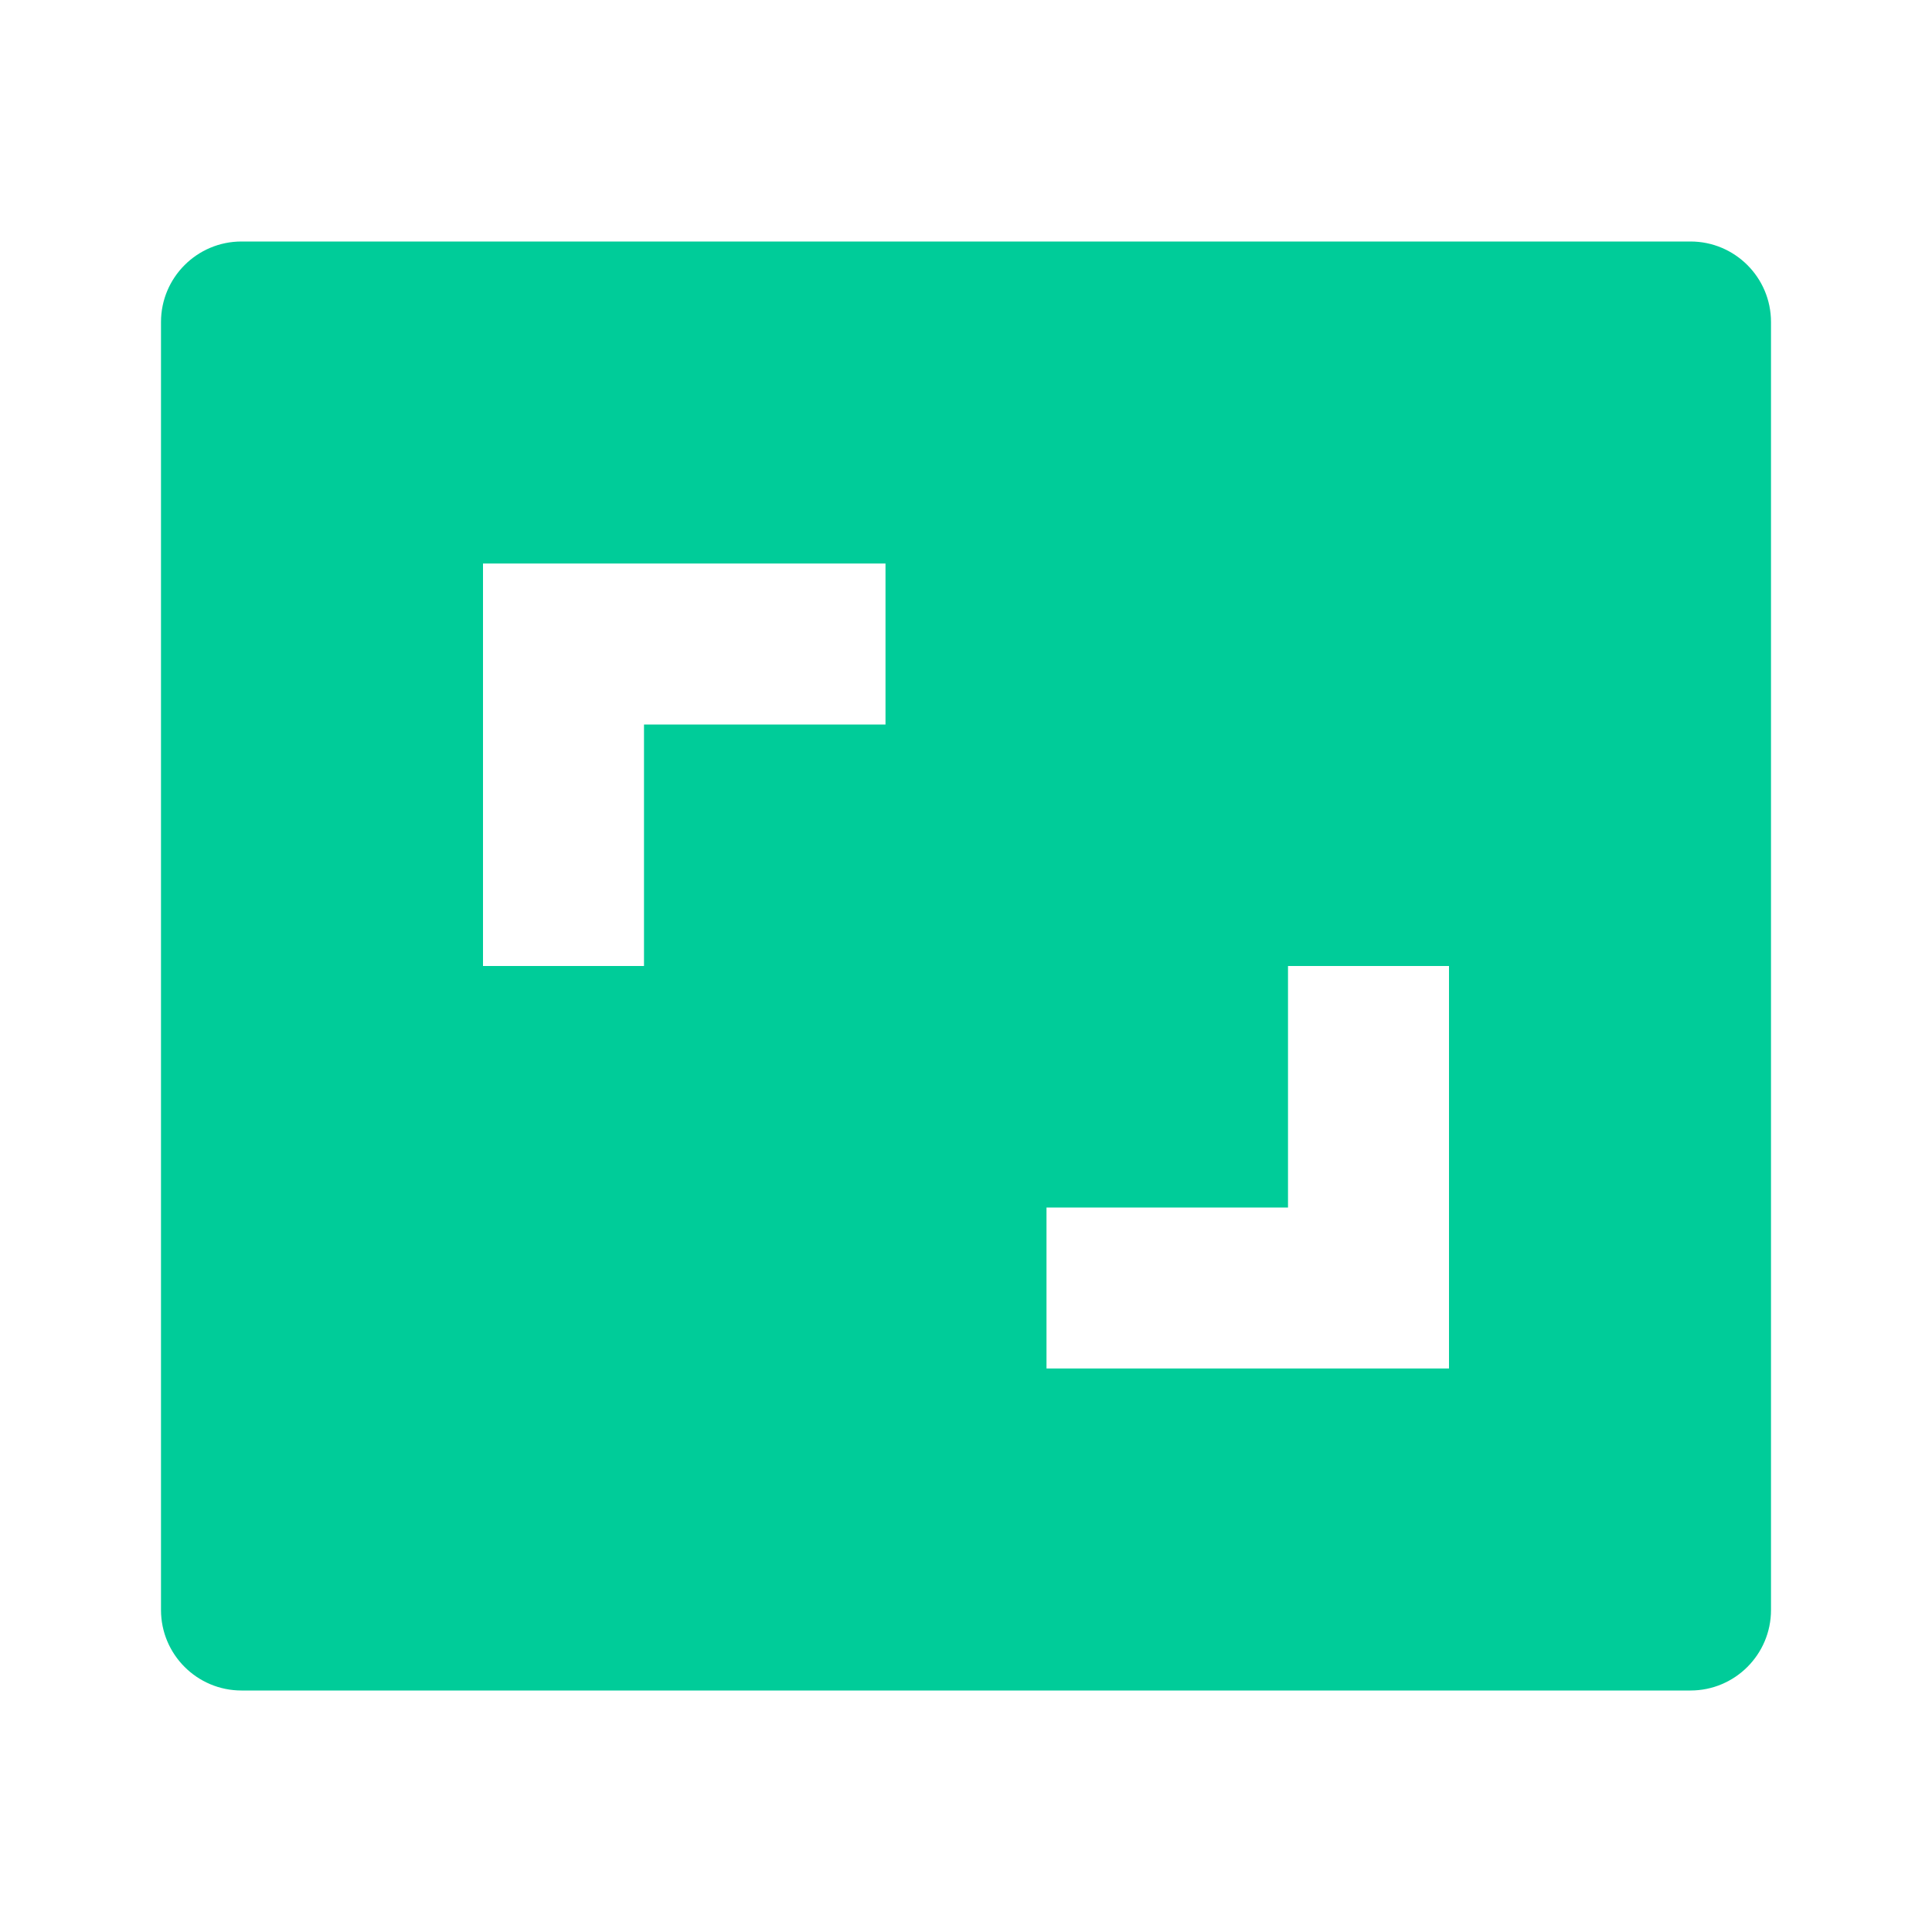 <svg xmlns="http://www.w3.org/2000/svg" viewBox="0 0 24 24"><path d="M21 3C21.552 3 22 3.448 22 4V20C22 20.552 21.552 21 21 21H3C2.448 21 2 20.552 2 20V4C2 3.448 2.448 3 3 3H21ZM18 12H16V15H13V17H18V12ZM11 7H6V12H8V9H11V7Z" fill="#00CC99"></path></svg>
